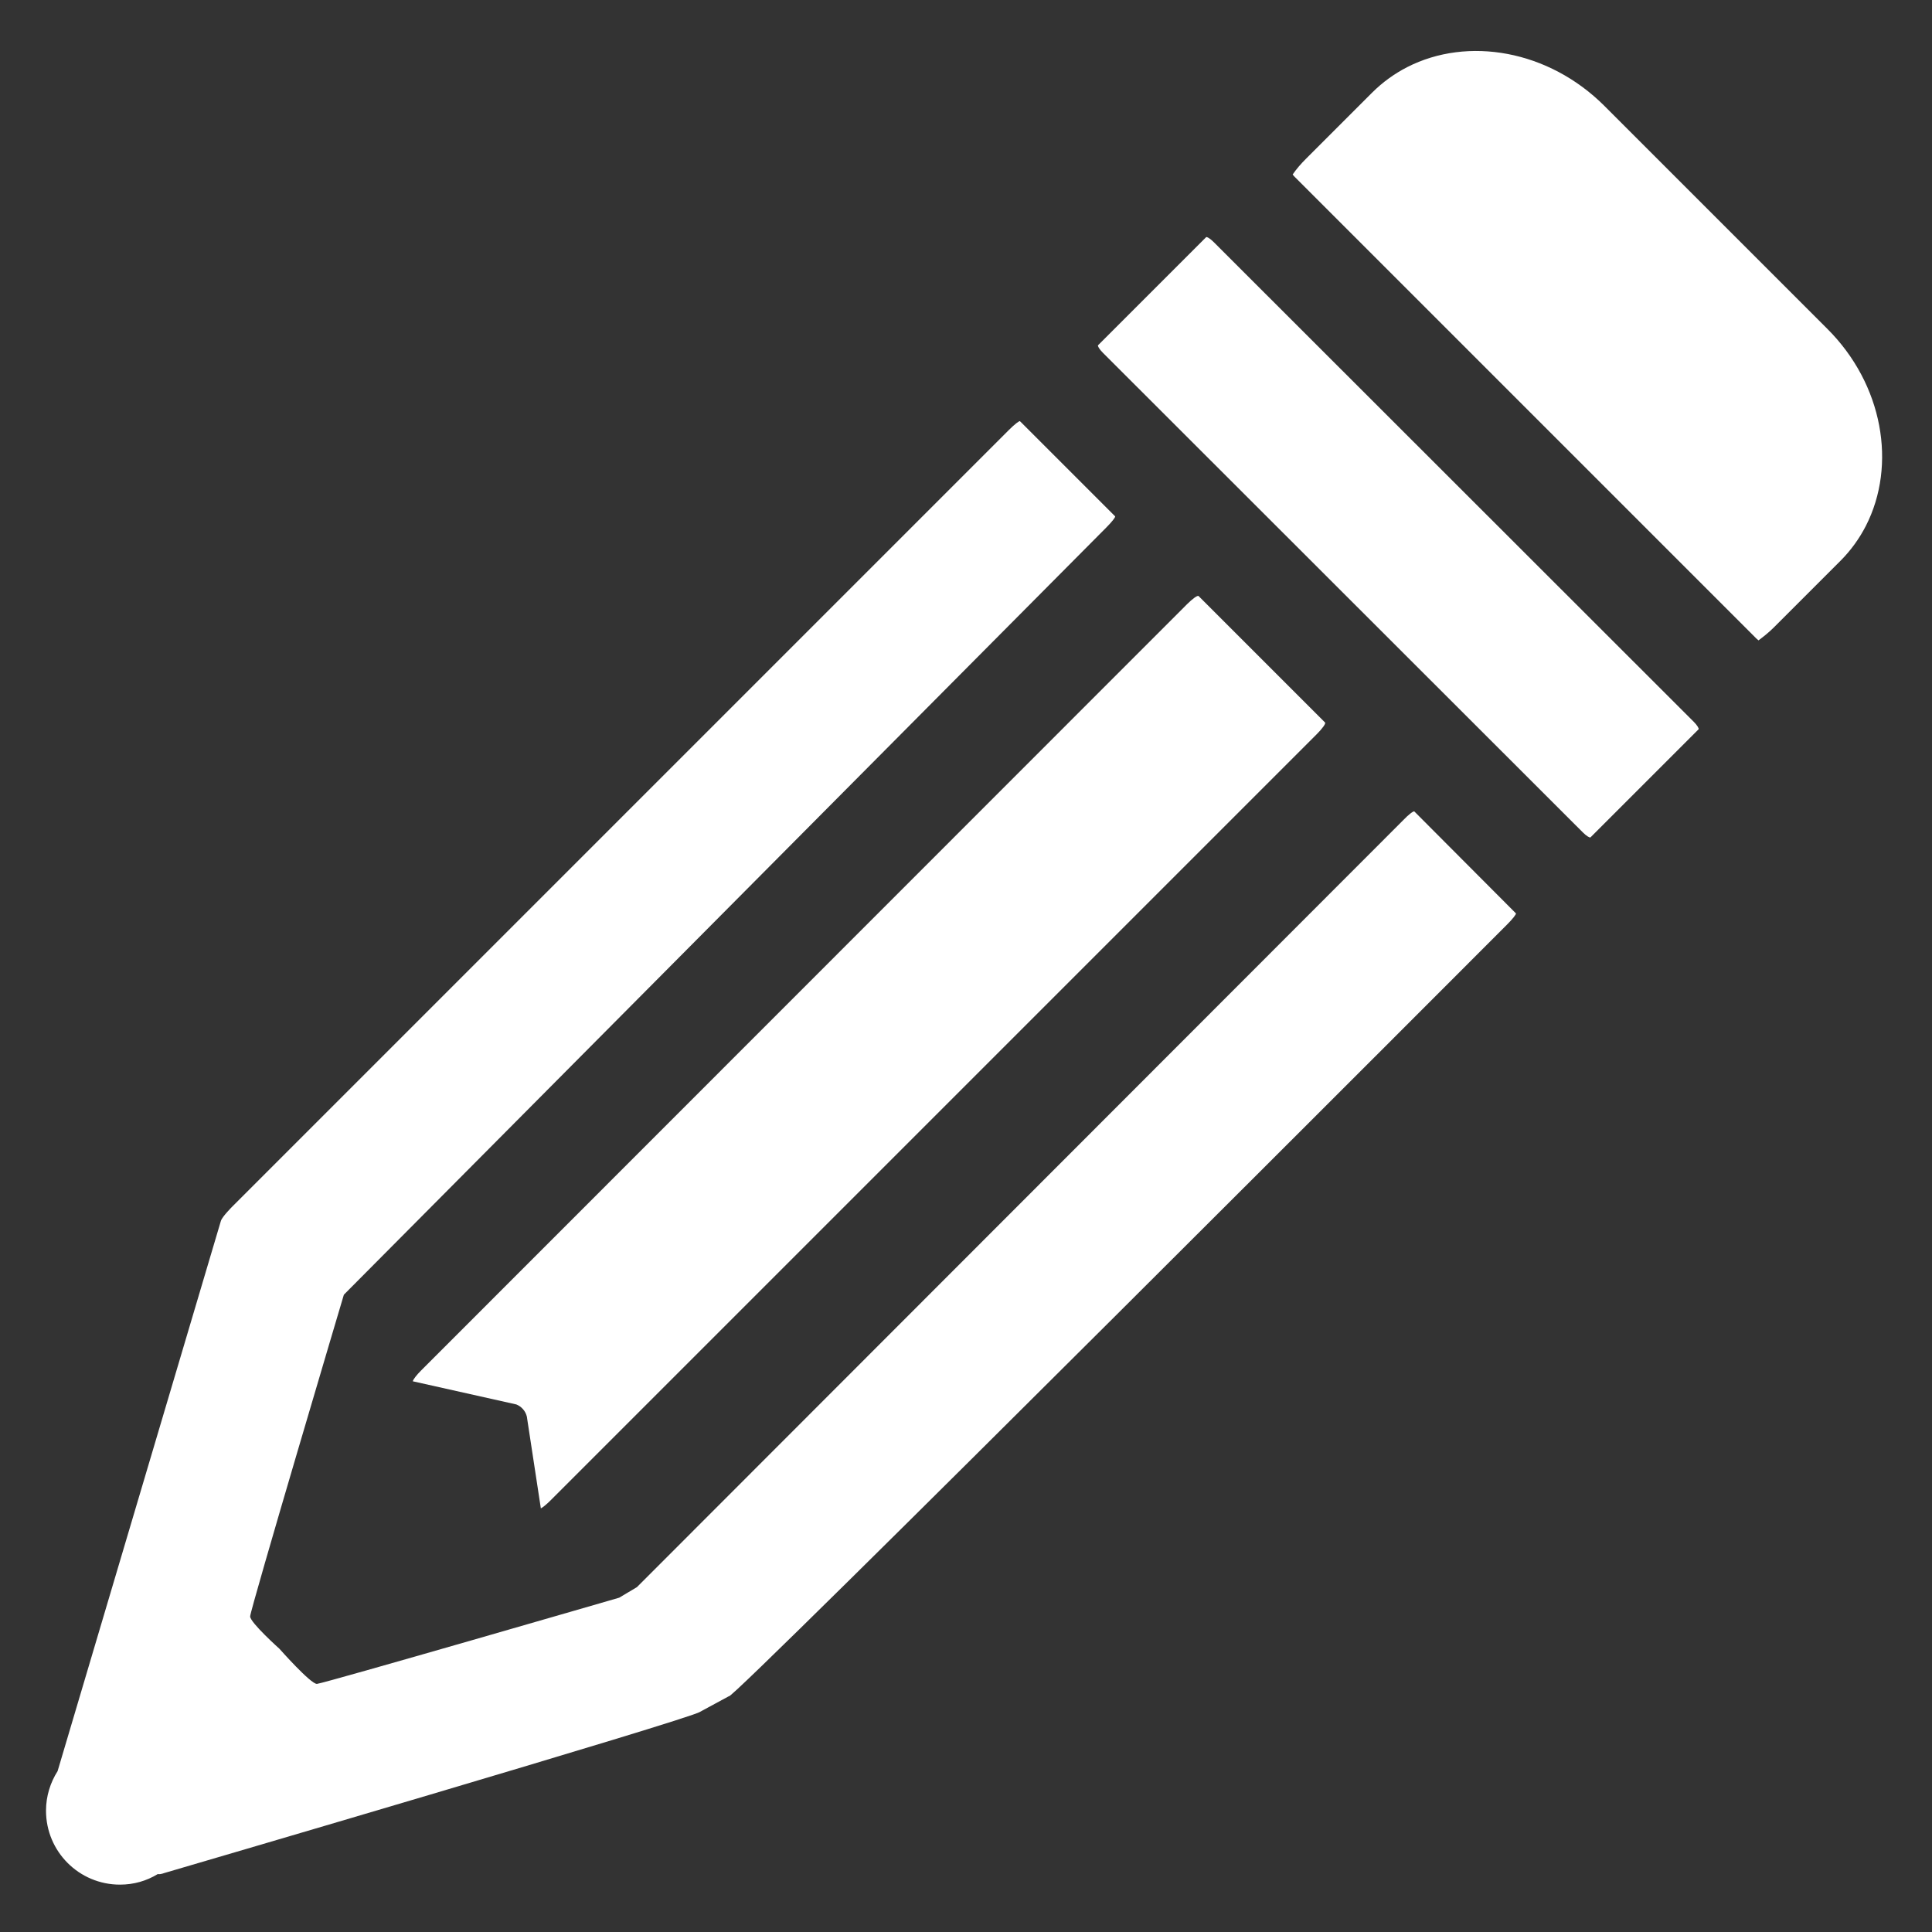 <?xml version="1.0" standalone="no"?><!DOCTYPE svg PUBLIC "-//W3C//DTD SVG 1.1//EN" "http://www.w3.org/Graphics/SVG/1.1/DTD/svg11.dtd"><svg t="1510625098723" class="icon" style="" viewBox="0 0 1024 1024" version="1.1" xmlns="http://www.w3.org/2000/svg" p-id="21591" xmlns:xlink="http://www.w3.org/1999/xlink" width="200" height="200"><rect x="0" y="0" width="1024" height="1024" fill="#333333" stroke="none"/><defs><style type="text/css"></style></defs><path d="M843.007 443.812c-0.361 0.361-2.168-0.723-3.974-2.529L584.524 186.954c-1.806-1.806-2.89-3.613-2.529-3.974l57.26-57.26c0.361-0.361 2.168 0.723 3.974 2.529L897.739 382.578c1.806 1.806 2.89 3.613 2.529 3.974L843.007 443.812 843.007 443.812zM843.007 443.812" p-id="21592" fill="#ffffff"></path><path d="M968.365 174.129l-117.952-117.952c-29.624-29.624-72.433-37.029-104.586-20.592-6.683 3.432-13.005 7.948-18.605 13.547l-35.223 35.223c-2.529 2.529-4.877 5.238-6.864 8.128 0.361 0.542 0.903 1.084 1.445 1.626l243.853 243.853c0.542 0.542 1.084 1.084 1.626 1.445 2.89-2.168 5.6-4.335 8.128-6.864l35.223-35.223c5.6-5.6 10.115-11.922 13.547-18.605C1005.395 246.562 998.17 203.752 968.365 174.129L968.365 174.129zM968.365 174.129" p-id="21593" fill="#ffffff"></path><path d="M386.371 899.003c-1.626 5.78 412.382-408.95 412.382-408.95 2.89-2.89 5.058-5.6 4.696-5.961L749.621 430.084c-0.361-0.361-3.071 1.626-5.961 4.696L337.6 841.201c-0.181 0.181-9.212 5.419-9.393 5.6 0 0-156.246 45.339-160.22 45.7-3.251 0.181-19.869-18.605-19.869-18.605s-15.534-13.909-15.534-17.16c0-3.432 49.674-170.516 49.674-170.516l404.073-406.602c2.89-2.89 5.058-5.6 4.696-5.961l-50.396-50.396c-0.361-0.361-3.071 1.806-5.961 4.696L123.371 639.255c-0.361 0.361-5.78 5.78-6.322 7.948L30.527 938.742c-3.793 5.961-6.141 13.186-6.141 20.953 0 21.676 17.521 39.197 39.197 39.197 7.406 0 14.089-1.987 20.05-5.6 0.723 0.181 1.987 0 3.432-0.542 0 0 279.437-81.826 283.953-85.439" p-id="21594" fill="#ffffff"></path><path d="M702.295 382.939l-67.014-67.014c-0.542-0.542-3.251 1.445-6.141 4.335L223.08 726.5c-2.348 2.348-3.974 4.516-4.335 5.6l54.912 12.283c2.709 1.084 4.877 3.432 5.6 6.503 0 0.361 0.181 0.723 0.181 1.264l7.225 47.325c1.084-0.542 3.071-2.168 5.058-4.155l406.06-406.06C700.85 386.19 702.837 383.481 702.295 382.939L702.295 382.939zM702.295 382.939" p-id="21595" fill="#ffffff"></path></svg>